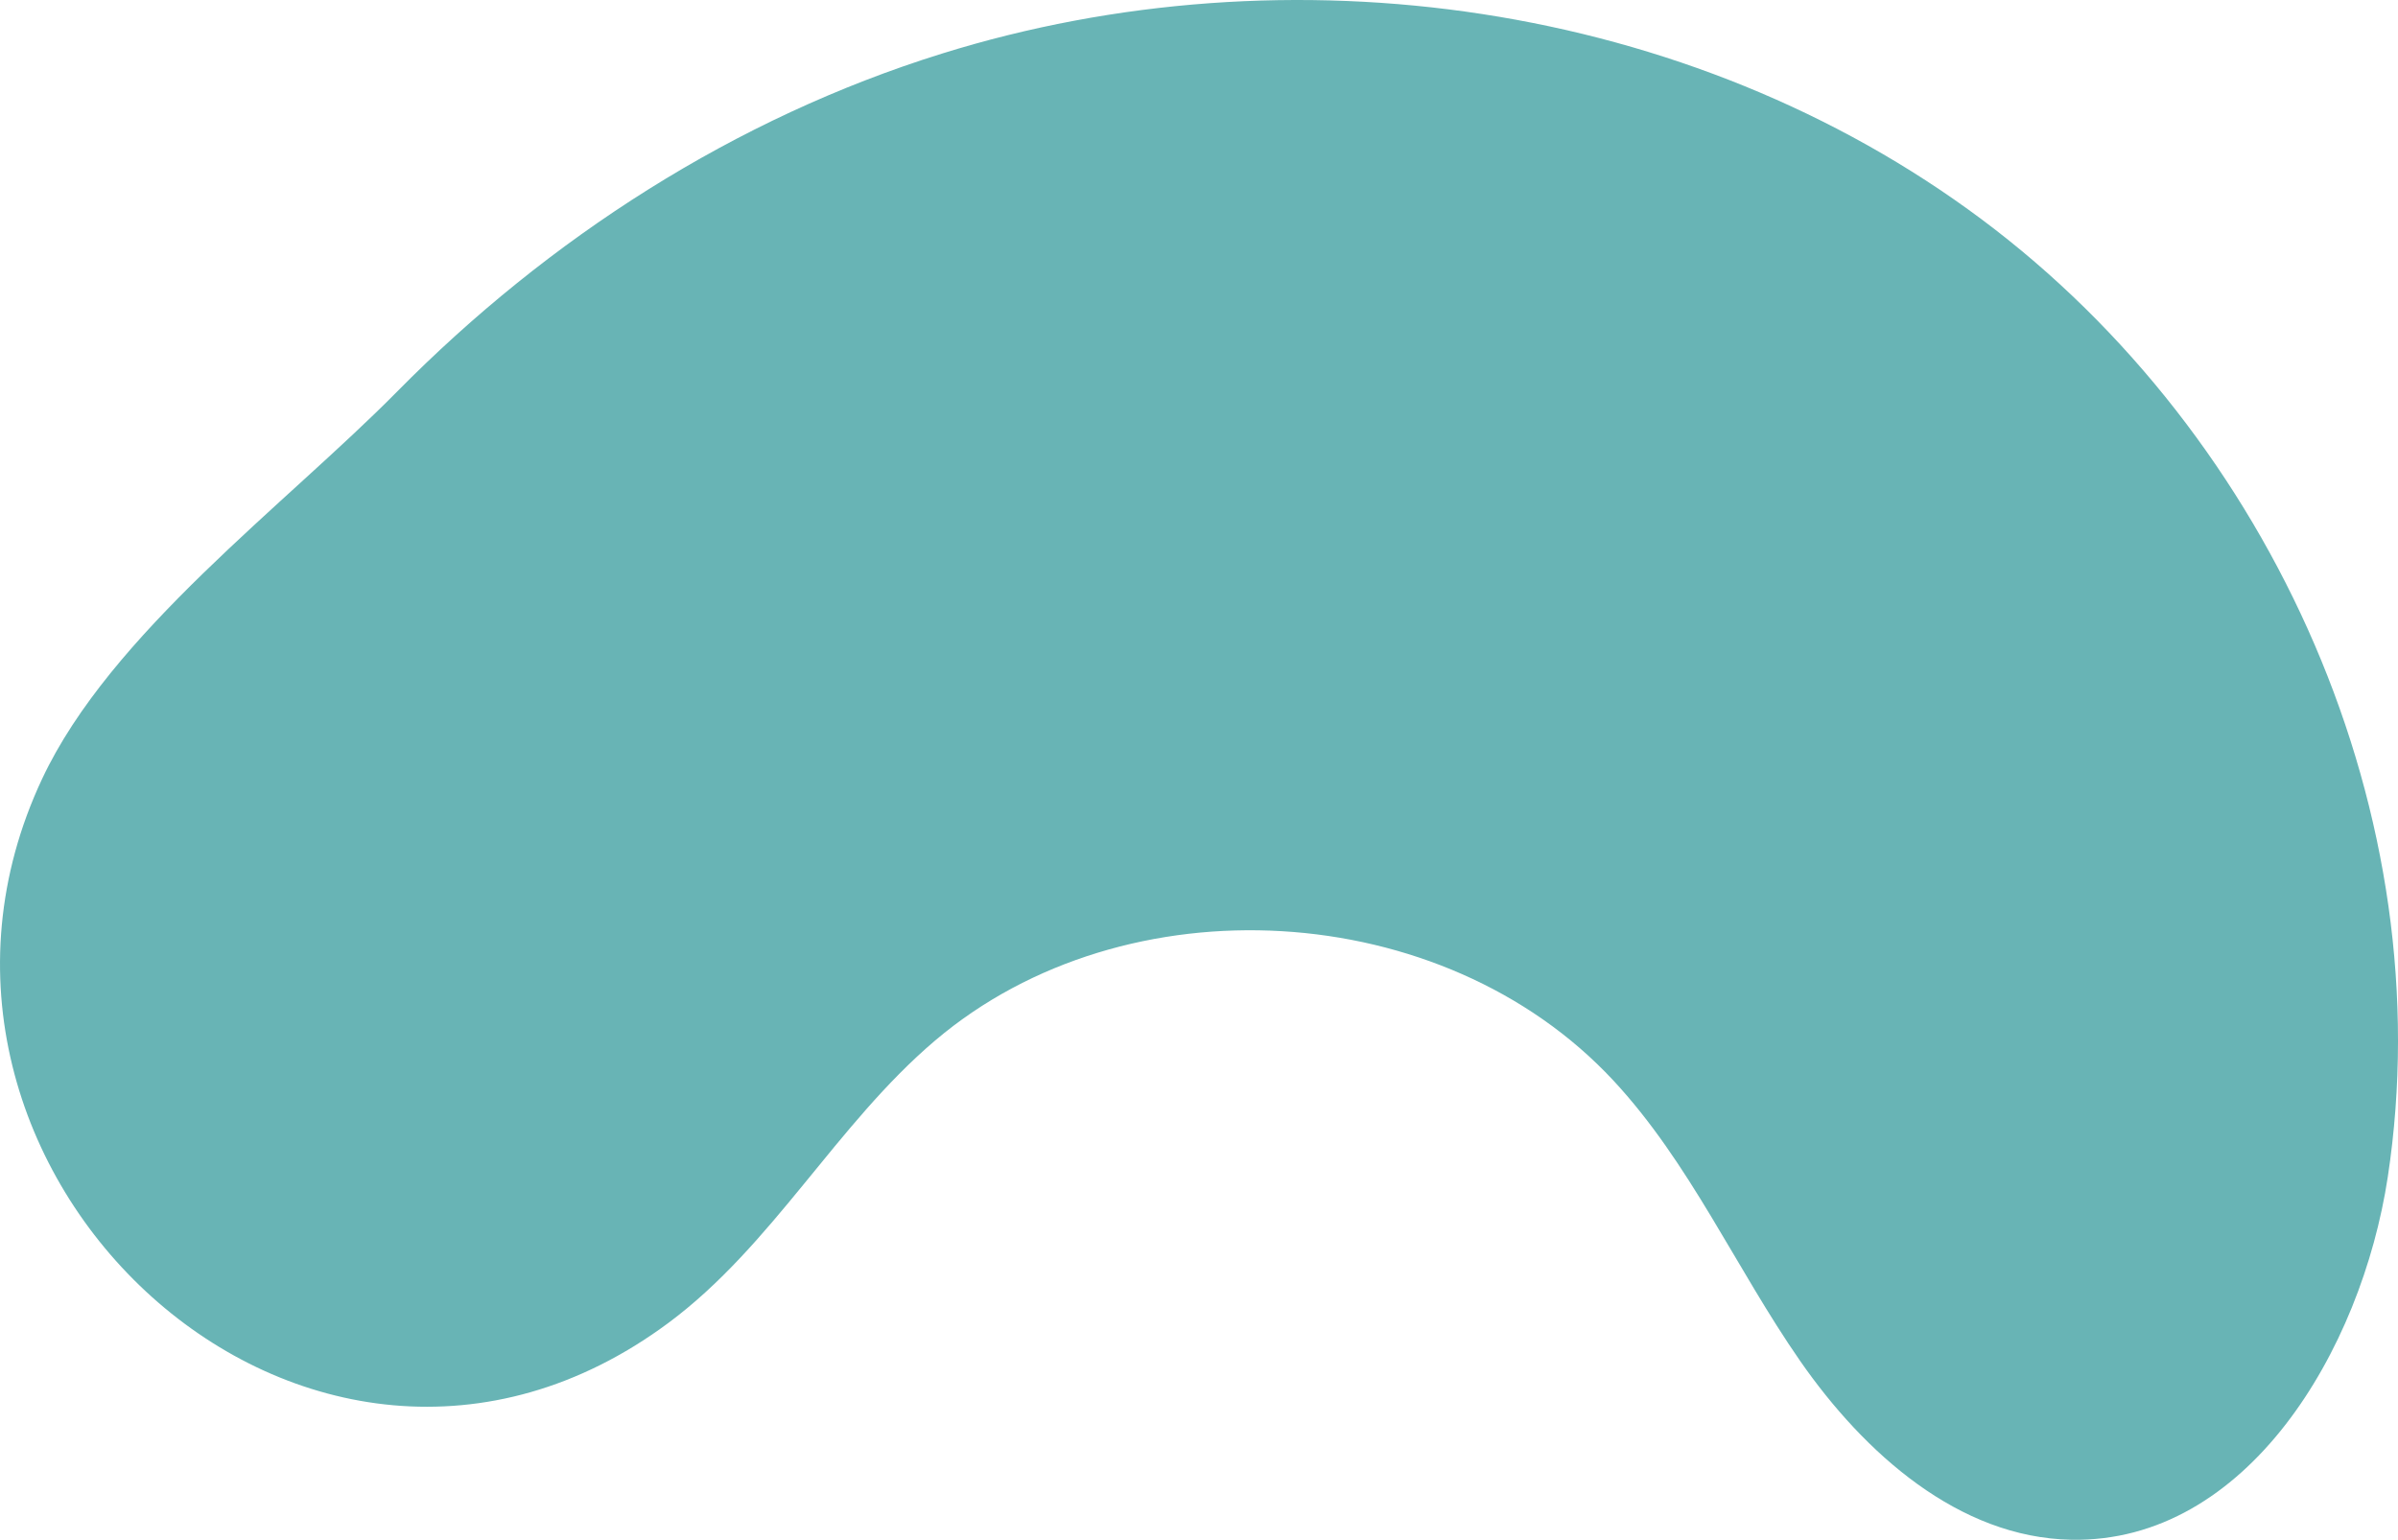 <svg id="_лой_2" xmlns="http://www.w3.org/2000/svg" width="1080" height="693.68" viewBox="0 0 1080 693.68"><g id="Forme15_496357244"><path id="Forme15_496357244-2" d="M301.02 596c46.95-34.85 75.59-89.42 120.17-127.26 85.82-72.83 228.67-64.43 305.36 17.96 34.53 37.1 55.24 84.72 84.15 126.36 28.9 41.64 71.46 79.67 122.14 80.62 79.08 1.48 130.69-85.25 142.56-163.45 24.64-162.22-51.47-333.31-182.96-431.45C760.94.62 580.8-24.65 424.15 24.17c-93.14 29.02-177.01 83.03-245.33 152.28-50.24 50.93-129.12 108.94-159.85 174.44-82.27 175.34 120.06 365.34 282.05 245.11z" fill="#68b4b5"/></g></svg>